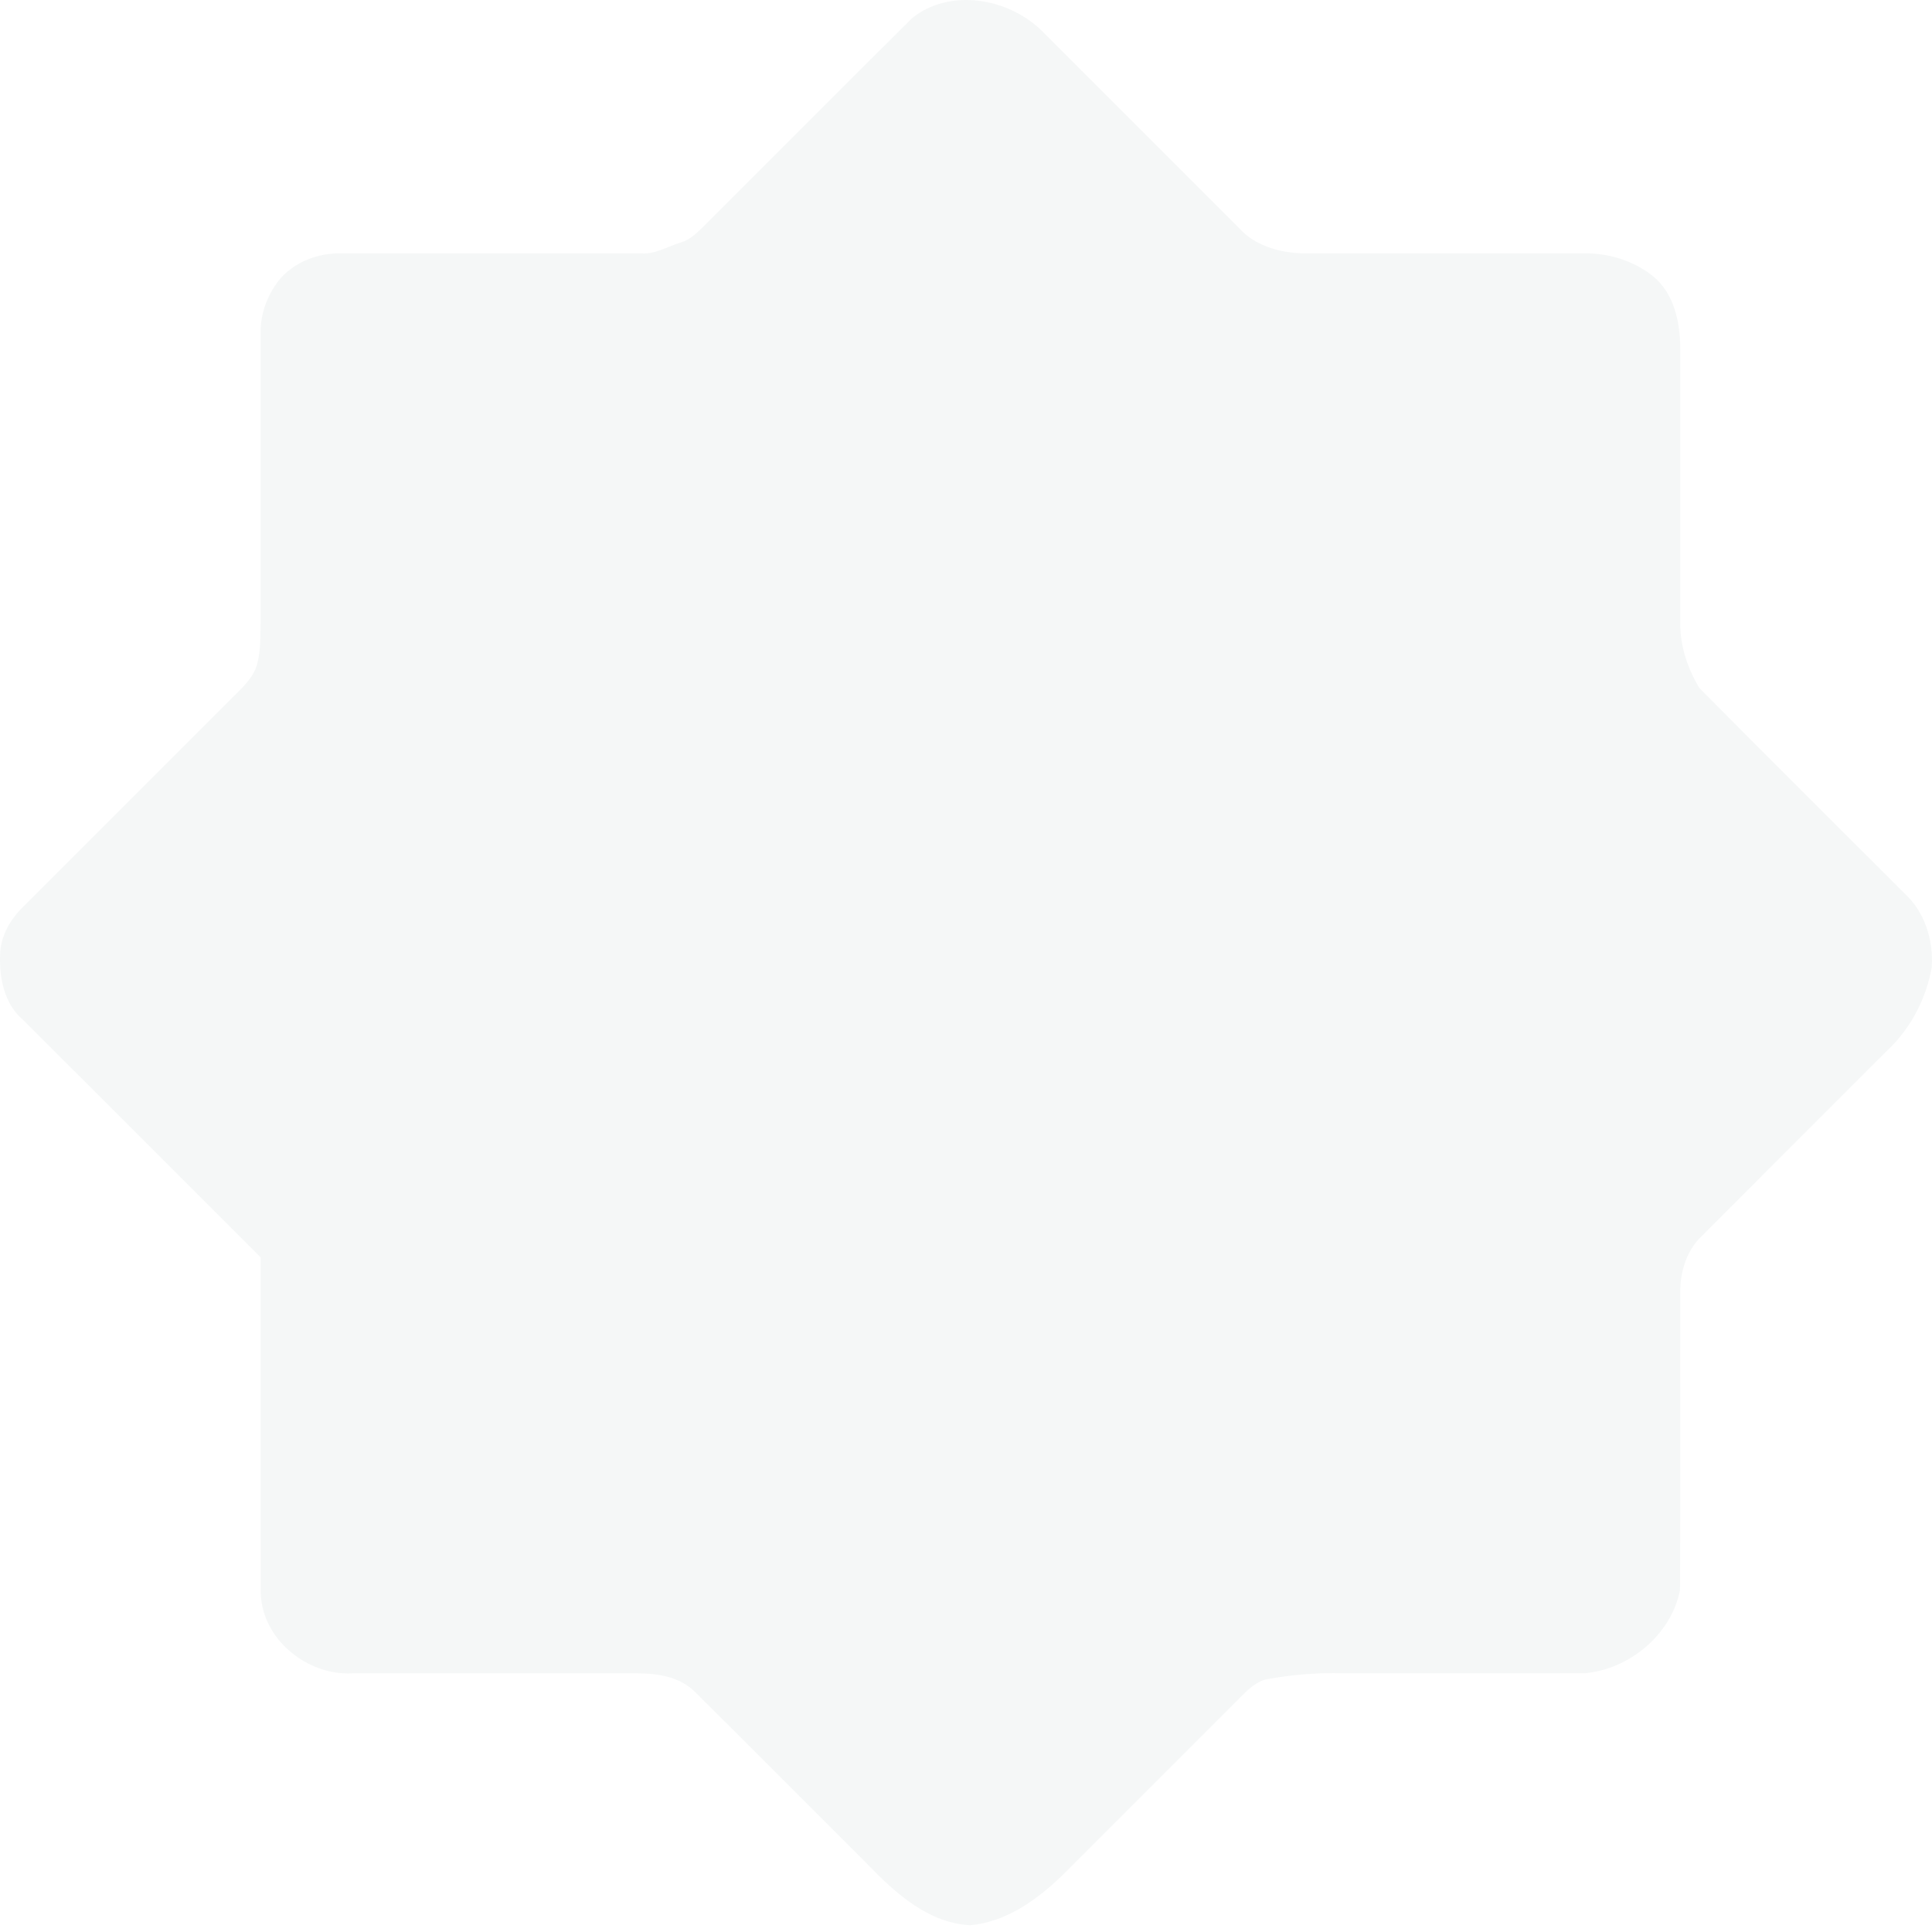 <svg width="270" height="270" viewBox="0 0 270 270" fill="none" xmlns="http://www.w3.org/2000/svg">
<path d="M127.477 2.526C132.724 -1.678 140.777 -0.291 145.44 4.159C154.705 13.418 163.97 22.677 173.224 31.942C175.603 34.541 179.335 35.45 182.742 35.41C195.66 35.422 208.578 35.422 221.496 35.41C224.903 35.382 228.376 36.471 231.042 38.62C233.994 41.056 234.813 45.108 234.819 48.761C234.824 61.488 234.819 74.221 234.824 86.954C234.762 90.198 235.829 93.425 237.507 96.169C246.99 105.765 256.57 115.265 266.11 124.805C268.955 127.359 270.234 131.41 269.965 135.159C269.207 139.491 267.075 143.65 263.865 146.691C255.167 155.389 246.452 164.082 237.77 172.797C235.677 174.8 234.779 177.803 234.824 180.648C234.796 194.509 234.869 208.37 234.785 222.231C233.533 228.449 227.77 233.235 221.53 233.836C210.29 233.858 199.049 233.836 187.809 233.847C184.15 233.724 180.463 234.038 176.877 234.706C175.126 235.211 173.914 236.642 172.669 237.876C164.621 245.929 156.574 253.988 148.516 262.029C144.991 265.458 140.637 268.595 135.609 269.055C129.772 268.769 125.165 264.599 121.304 260.609C113.268 252.579 105.255 244.526 97.196 236.518C95.103 234.347 91.932 233.836 89.048 233.858C75.759 233.842 62.471 233.836 49.182 233.858C42.97 234.161 36.707 229.167 36.444 222.775C36.41 207.09 36.444 191.411 36.427 175.726C25.343 164.654 14.277 153.56 3.183 142.494C0.613 140.322 -0.106 136.691 0.012 133.481C0.051 130.9 1.381 128.543 3.188 126.775C12.914 117.044 22.644 107.319 32.375 97.594C33.761 96.197 35.361 94.822 35.922 92.863C36.505 90.753 36.371 88.542 36.421 86.376C36.444 73.093 36.416 59.816 36.421 46.533C36.376 43.738 37.454 40.972 39.249 38.845C41.315 36.572 44.44 35.377 47.487 35.41C61.517 35.422 75.552 35.422 89.587 35.41C91.528 35.562 93.212 34.484 95.002 33.934C96.209 33.615 97.163 32.784 98.027 31.931C107.853 22.139 117.623 12.29 127.477 2.526Z" fill="#133D3C" fill-opacity="0.04"/>
</svg>
